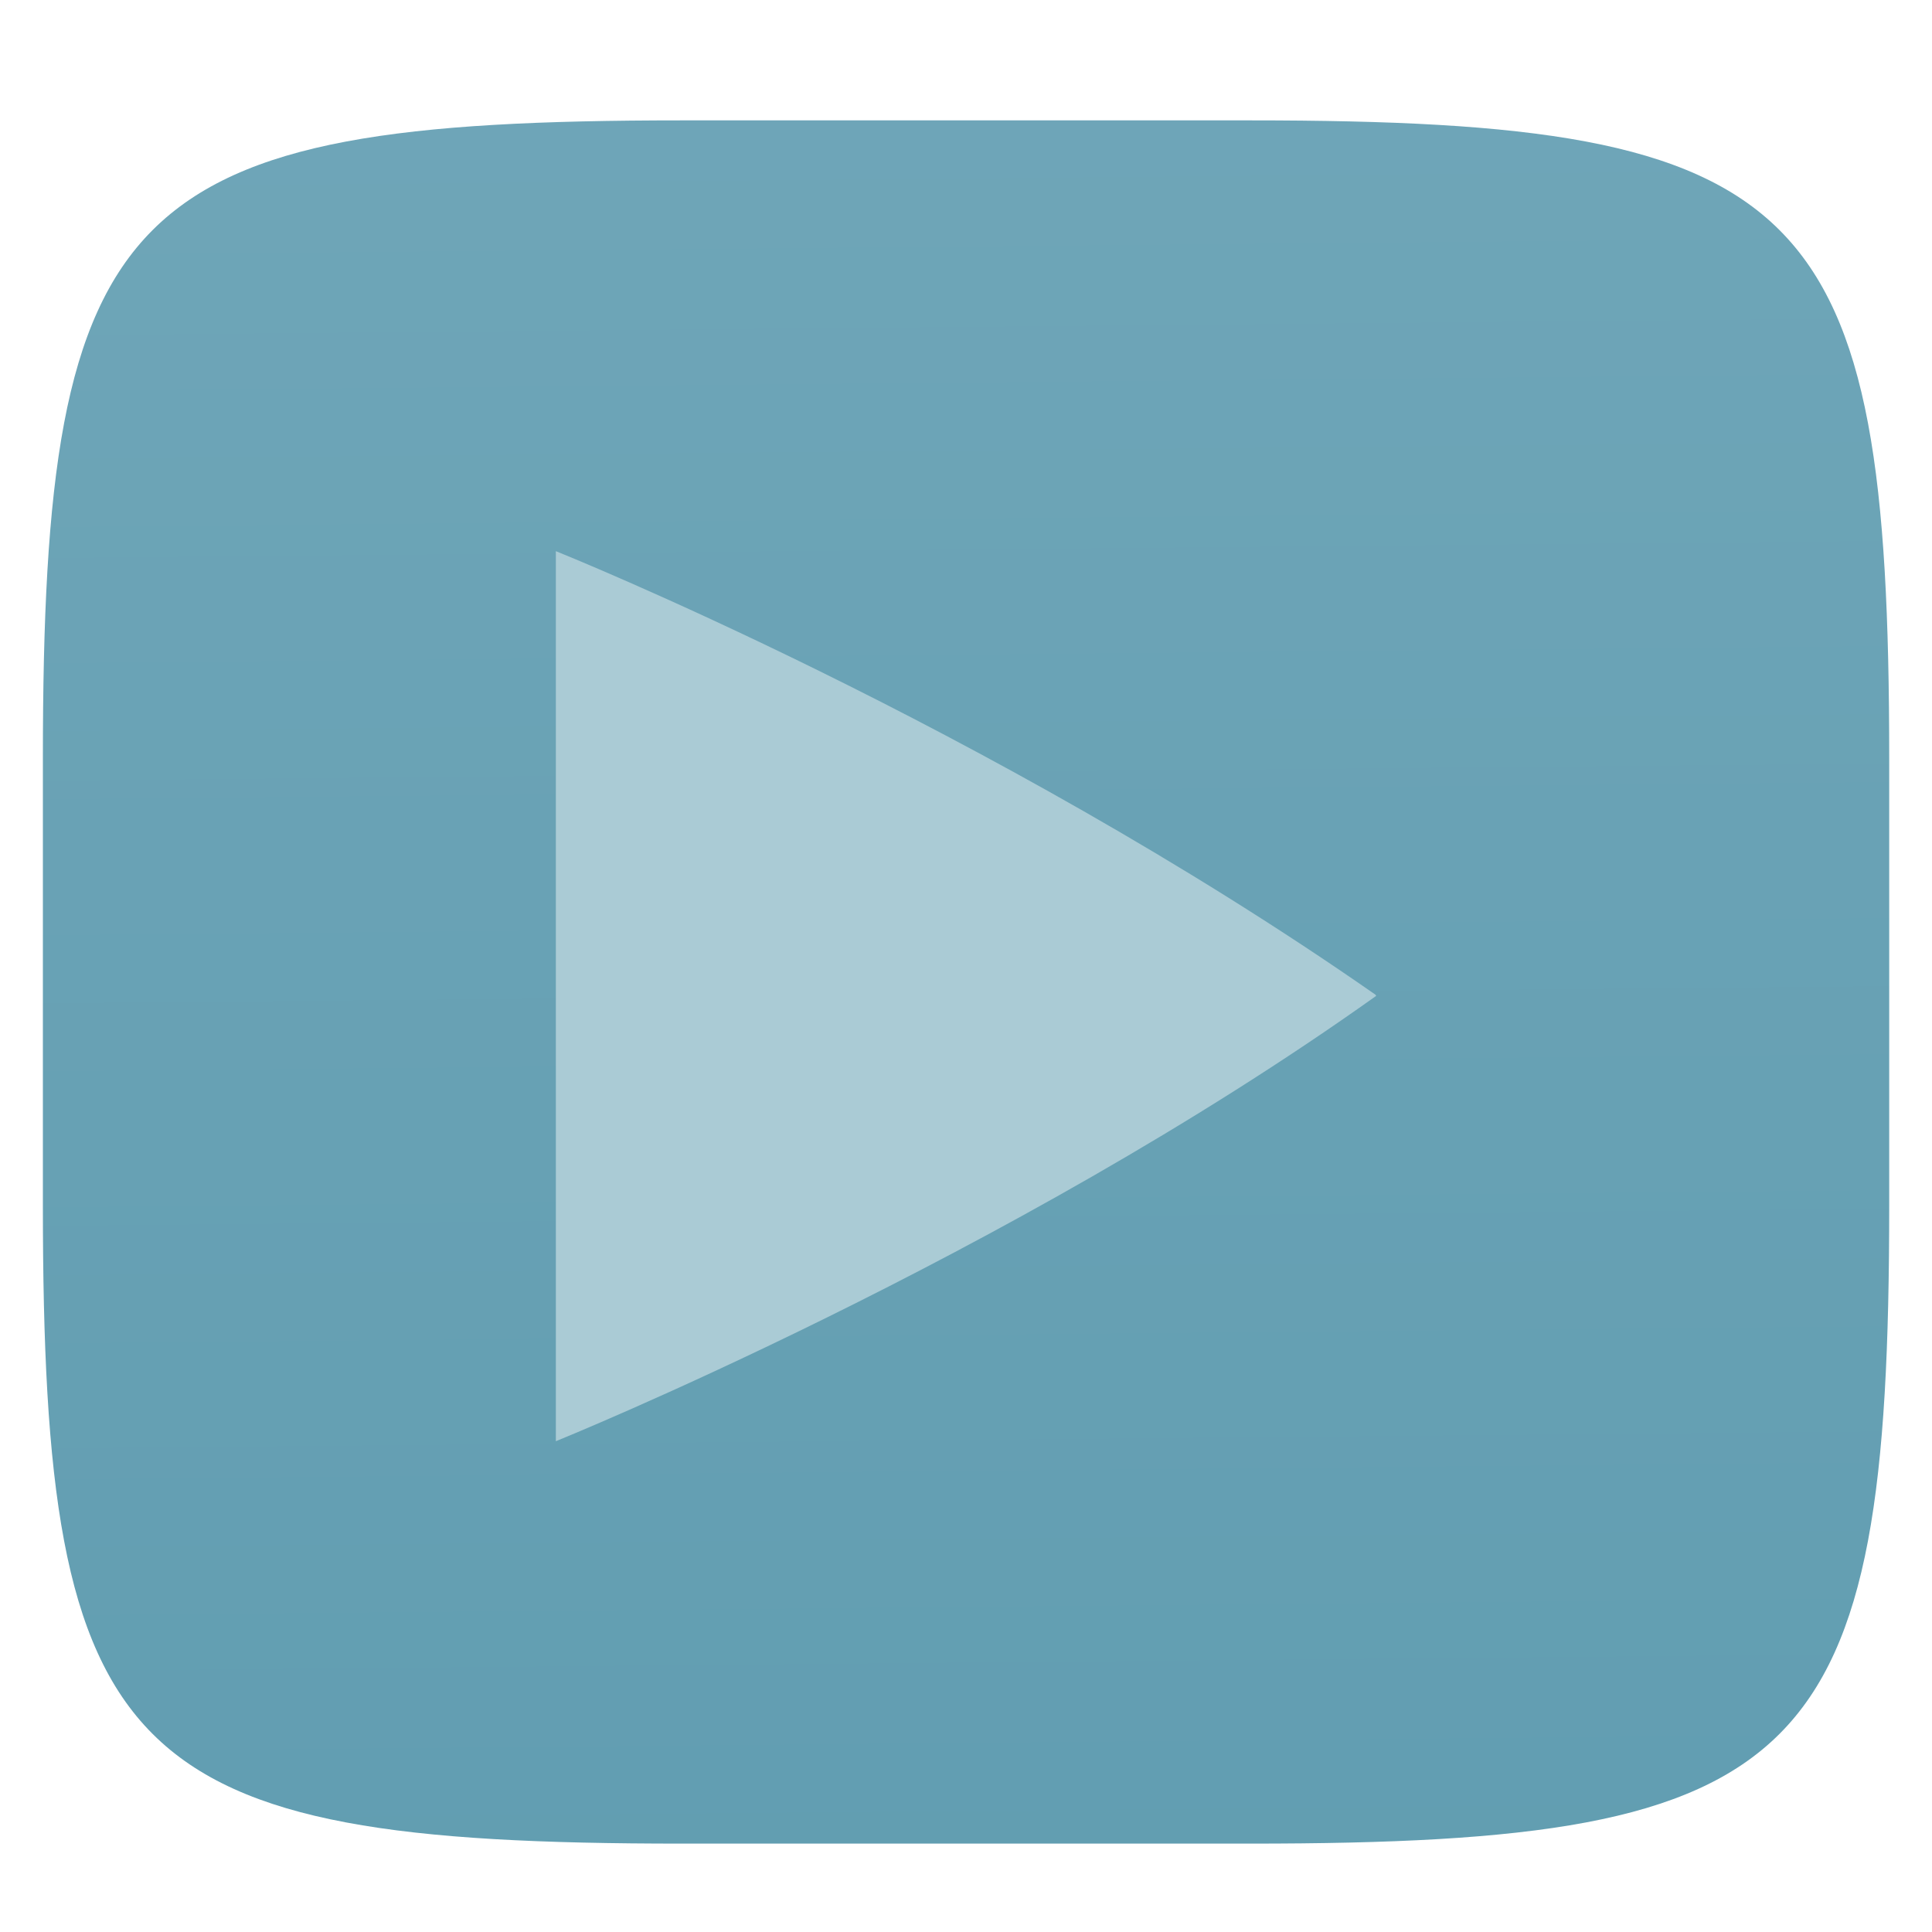 <svg xmlns="http://www.w3.org/2000/svg" style="isolation:isolate" width="256" height="256" viewBox="0 0 256 256">
 <defs>
  <filter id="RfURA4LnzmezbHtlVmeLrS5bGcht3ep3" width="400%" height="400%" x="-200%" y="-200%" color-interpolation-filters="sRGB" filterUnits="objectBoundingBox">
   <feGaussianBlur xmlns="http://www.w3.org/2000/svg" in="SourceGraphic" stdDeviation="4.294"/>
   <feOffset xmlns="http://www.w3.org/2000/svg" dx="0" dy="4" result="pf_100_offsetBlur"/>
   <feFlood xmlns="http://www.w3.org/2000/svg" flood-opacity=".4"/>
   <feComposite xmlns="http://www.w3.org/2000/svg" in2="pf_100_offsetBlur" operator="in" result="pf_100_dropShadow"/>
   <feBlend xmlns="http://www.w3.org/2000/svg" in="SourceGraphic" in2="pf_100_dropShadow" mode="normal"/>
  </filter>
 </defs>
 <g filter="url(#RfURA4LnzmezbHtlVmeLrS5bGcht3ep3)">
  <linearGradient id="_lgradient_3" x1=".518" x2=".532" y1="-.194" y2="1.208" gradientTransform="matrix(244.648,0,0,228.338,5.682,11.95)" gradientUnits="userSpaceOnUse">
   <stop offset="0%" style="stop-color:#71a7b9"/>
   <stop offset="100%" style="stop-color:#5f9cb0"/>
  </linearGradient>
  <path fill="url(#_lgradient_3)" d="M 165.691 11.95 C 239.746 11.95 250.33 22.507 250.33 96.494 L 250.33 155.745 C 250.33 229.731 239.746 240.288 165.691 240.288 L 90.321 240.288 C 16.265 240.288 5.682 229.731 5.682 155.745 L 5.682 96.494 C 5.682 22.507 16.265 11.95 90.321 11.95 L 165.691 11.95 Z"/>
 </g>
 <defs>
  <filter id="RCPRxvGP0riM4E4Bi76BZOOXZcBi8F5M" width="400%" height="400%" x="-200%" y="-200%" color-interpolation-filters="sRGB" filterUnits="objectBoundingBox">
   <feGaussianBlur xmlns="http://www.w3.org/2000/svg" in="SourceGraphic" stdDeviation="4.294"/>
   <feOffset xmlns="http://www.w3.org/2000/svg" dx="0" dy="4" result="pf_100_offsetBlur"/>
   <feFlood xmlns="http://www.w3.org/2000/svg" flood-opacity=".4"/>
   <feComposite xmlns="http://www.w3.org/2000/svg" in2="pf_100_offsetBlur" operator="in" result="pf_100_dropShadow"/>
   <feBlend xmlns="http://www.w3.org/2000/svg" in="SourceGraphic" in2="pf_100_dropShadow" mode="normal"/>
  </filter>
 </defs>
 <g filter="url(#RCPRxvGP0riM4E4Bi76BZOOXZcBi8F5M)">
  <radialGradient id="_rgradient_0" cx=".5" cy=".5" r="14.914" fx=".5" fy=".5" gradientTransform="matrix(108.694,0,0,117.938,73.653,69.031)" gradientUnits="userSpaceOnUse">
   <stop offset="0%" style="stop-color:#aacbd5"/>
   <stop offset="100%" style="stop-color:#aecdd7"/>
  </radialGradient>
  <path fill="url(#_rgradient_0)" d="M 73.653 69.031 L 73.653 186.969 C 73.653 186.969 133.469 162.793 182.347 127.962 C 182.347 127.951 182.341 127.944 182.335 127.93 C 182.329 127.916 182.322 127.903 182.313 127.891 C 182.303 127.876 182.294 127.865 182.288 127.852 C 182.281 127.841 182.277 127.828 182.276 127.815 C 130.719 91.875 73.653 69.031 73.653 69.031 Z"/>
 </g>
</svg>
